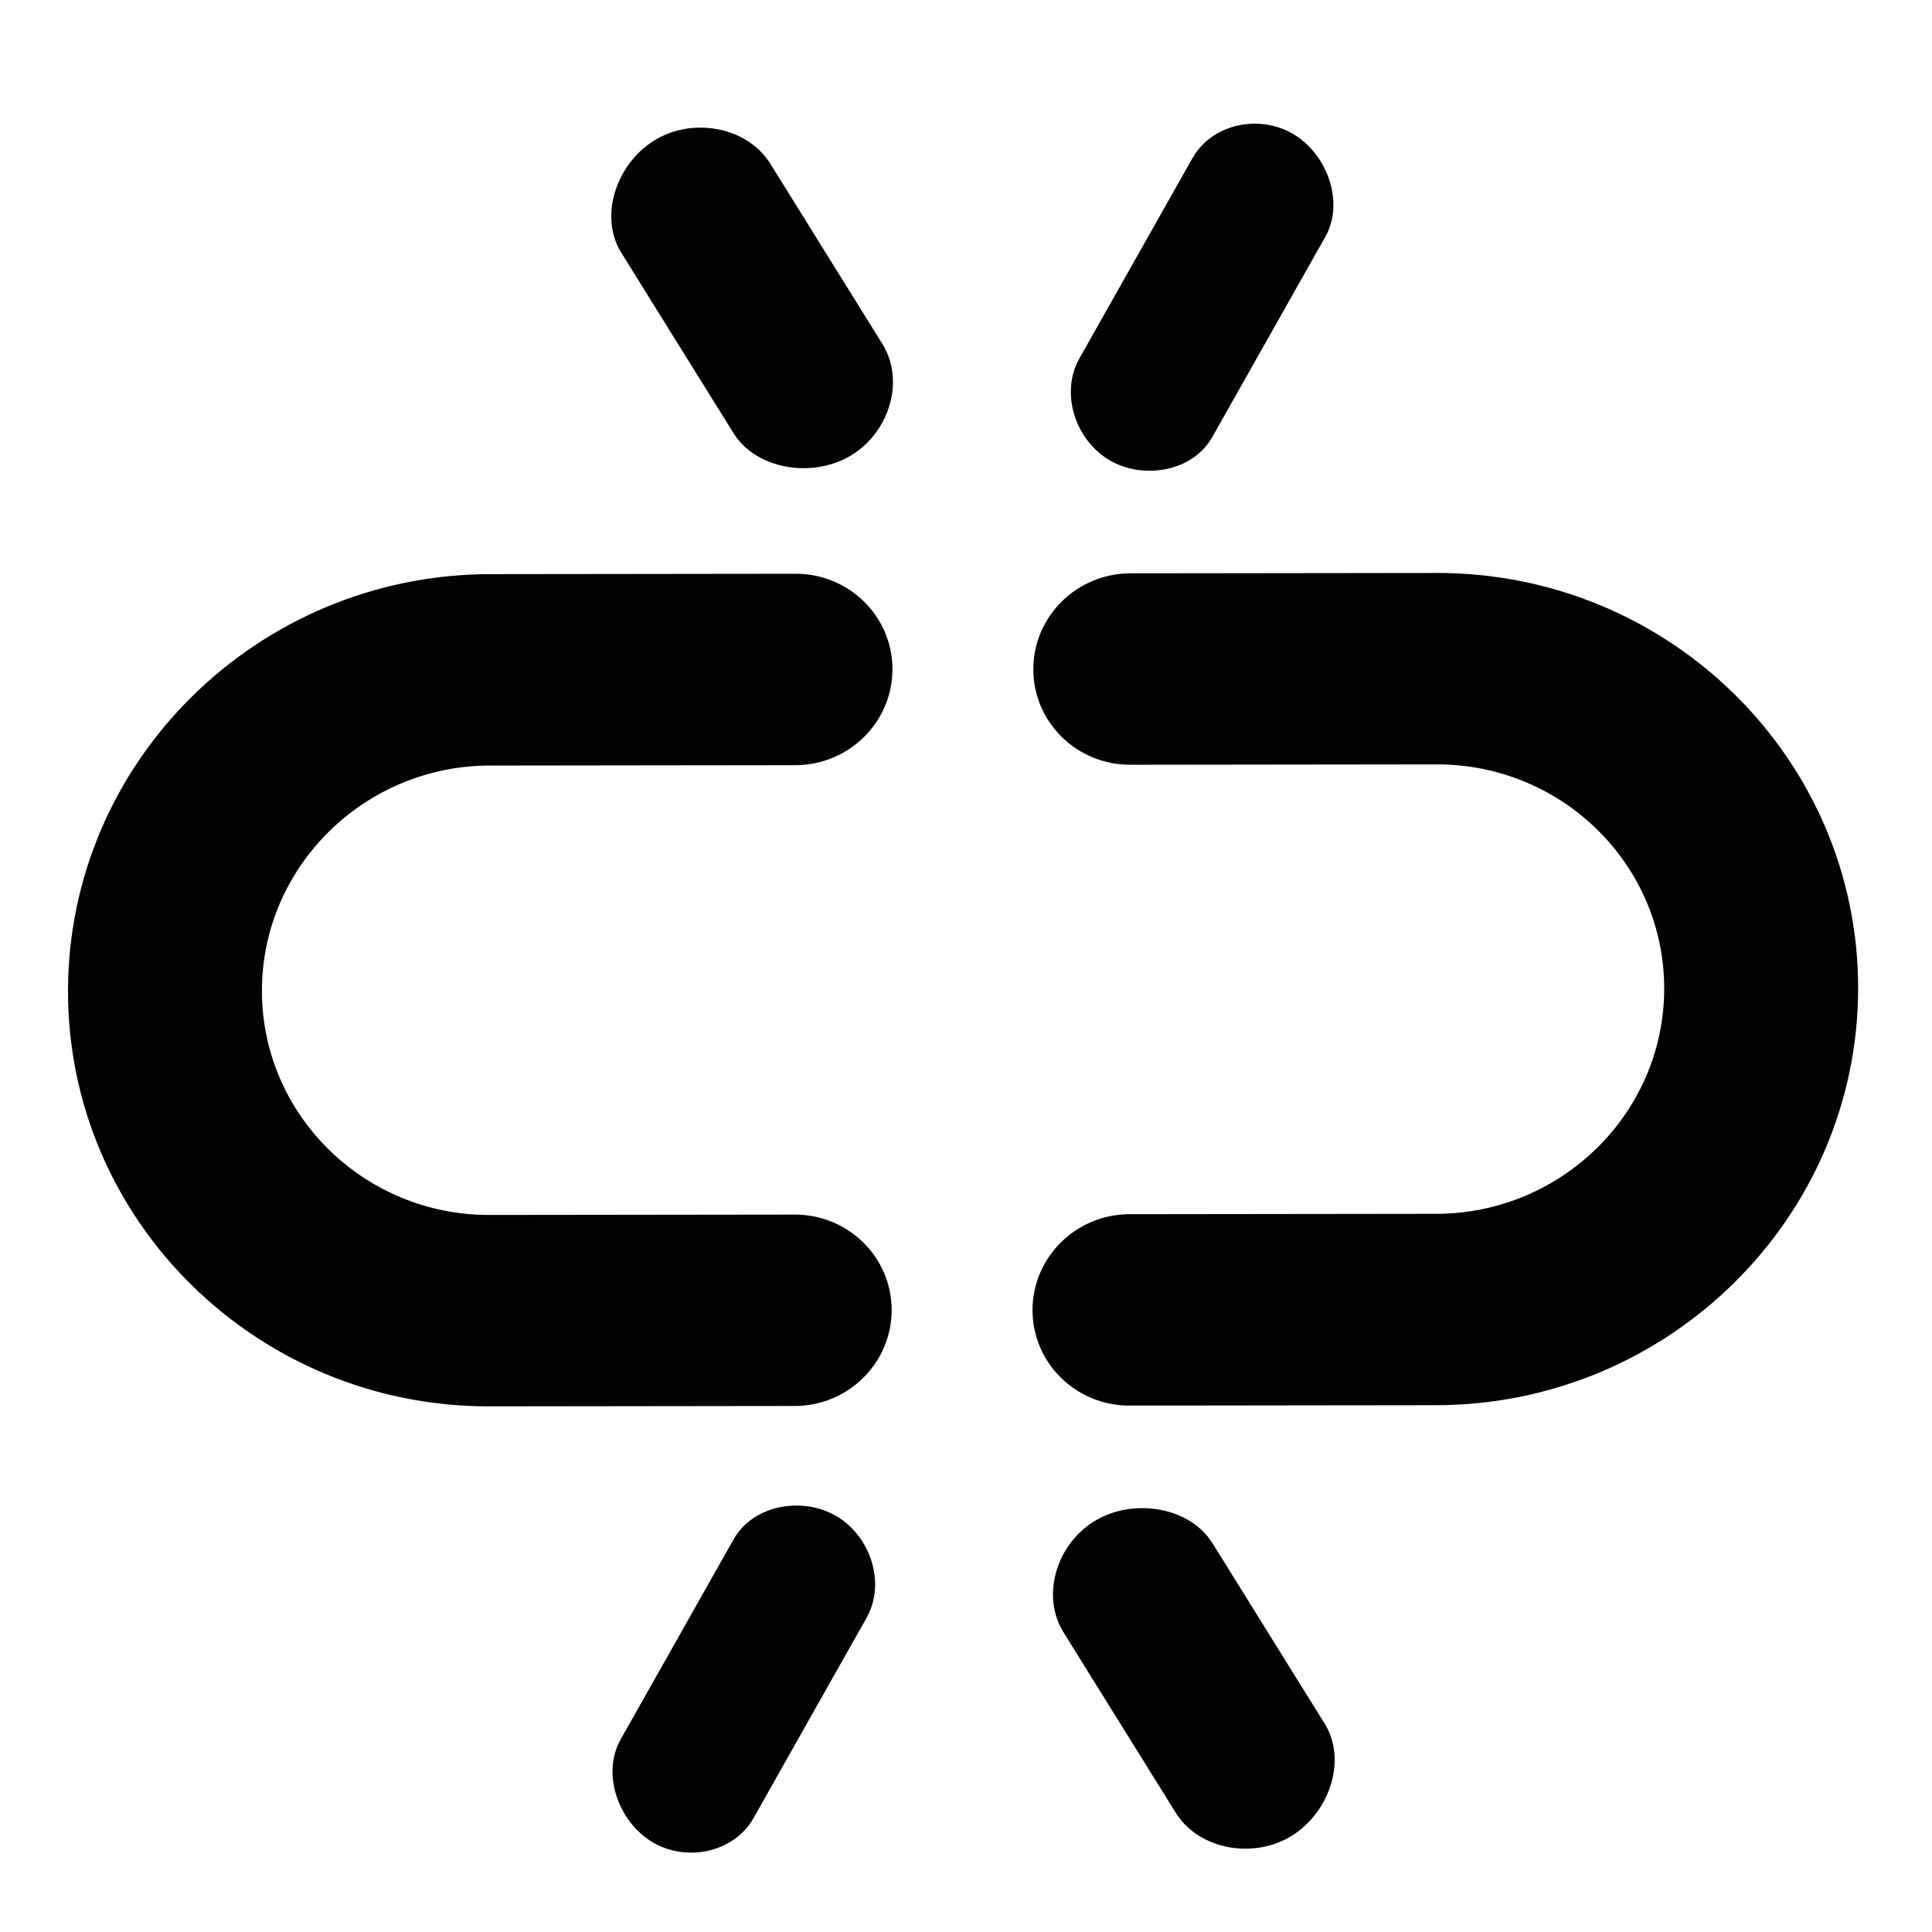 <?xml version="1.0" encoding="utf-8"?>
<!-- Generator: Adobe Illustrator 16.0.0, SVG Export Plug-In . SVG Version: 6.00 Build 0)  -->
<!DOCTYPE svg PUBLIC "-//W3C//DTD SVG 1.1//EN" "http://www.w3.org/Graphics/SVG/1.1/DTD/svg11.dtd">
<svg version="1.1" id="Layer_1" xmlns="http://www.w3.org/2000/svg" xmlns:xlink="http://www.w3.org/1999/xlink" x="0px" y="0px"
	 width="1024px" height="1024px" viewBox="0 0 1024 1024" enable-background="new 0 0 1024 1024" xml:space="preserve">
<g>
	<g>
		<path fill="#010202" d="M761.669,303.687l-162.527,0.198c-28.383,0.04-51.429,22.781-51.459,50.796
			c-0.041,28,22.944,50.684,51.324,50.656l162.537-0.198c66.531-0.079,120.603,53.271,120.52,118.953
			c-0.083,65.674-54.284,119.176-120.821,119.253l-162.536,0.201c-28.374,0.024-51.421,22.78-51.454,50.781
			c-0.03,28.009,22.952,50.699,51.334,50.659l162.531-0.197c123.205-0.146,223.578-99.209,223.735-220.814
			C985.002,402.359,884.875,303.535,761.669,303.687z M259.658,405.754l161.906-0.199c28.389-0.04,51.42-22.781,51.451-50.787
			c0.039-28.004-22.935-50.699-51.33-50.666L259.787,304.3c-123.24,0.158-223.596,99.223-223.745,220.832
			C35.886,646.729,135.995,745.55,259.229,745.4l161.907-0.198c28.394-0.028,51.419-22.77,51.46-50.781
			c0.028-28.01-22.939-50.699-51.329-50.661l-161.914,0.199c-66.534,0.077-120.609-53.282-120.529-118.946
			C138.913,459.332,193.121,405.833,259.658,405.754z M408.873,87.723c-11.81-20.174-40.382-25.682-60.732-14.089
			c-20.362,11.596-31.06,39.487-19.25,59.661l59.258,95.283c11.803,20.162,41.634,24.965,61.98,13.368
			c20.362-11.594,29.801-38.783,17.999-58.947L408.873,87.723z M587.956,243.85c17.923,10.602,44.196,6.213,54.589-12.222
			l59.872-106.044c10.398-18.444,0.976-43.946-16.953-54.548c-17.925-10.599-43.089-5.564-53.49,12.883l-59.866,106.036
			C561.713,208.393,570.026,233.248,587.956,243.85z M643.242,818.906c-11.803-20.161-41.636-24.965-61.985-13.365
			c-20.362,11.594-29.803,38.779-17.993,58.946l59.253,95.273c11.807,20.178,40.378,25.687,60.733,14.093
			c20.359-11.597,31.055-39.488,19.248-59.662L643.242,818.906z M443.432,803.638c-17.922-10.607-44.198-6.214-54.592,12.22
			l-59.866,106.041c-10.402,18.444-0.981,43.946,16.953,54.549c17.921,10.599,43.089,5.565,53.49-12.885l59.863-106.036
			C469.676,839.092,461.36,814.236,443.432,803.638z"/>
	</g>
</g>
</svg>
